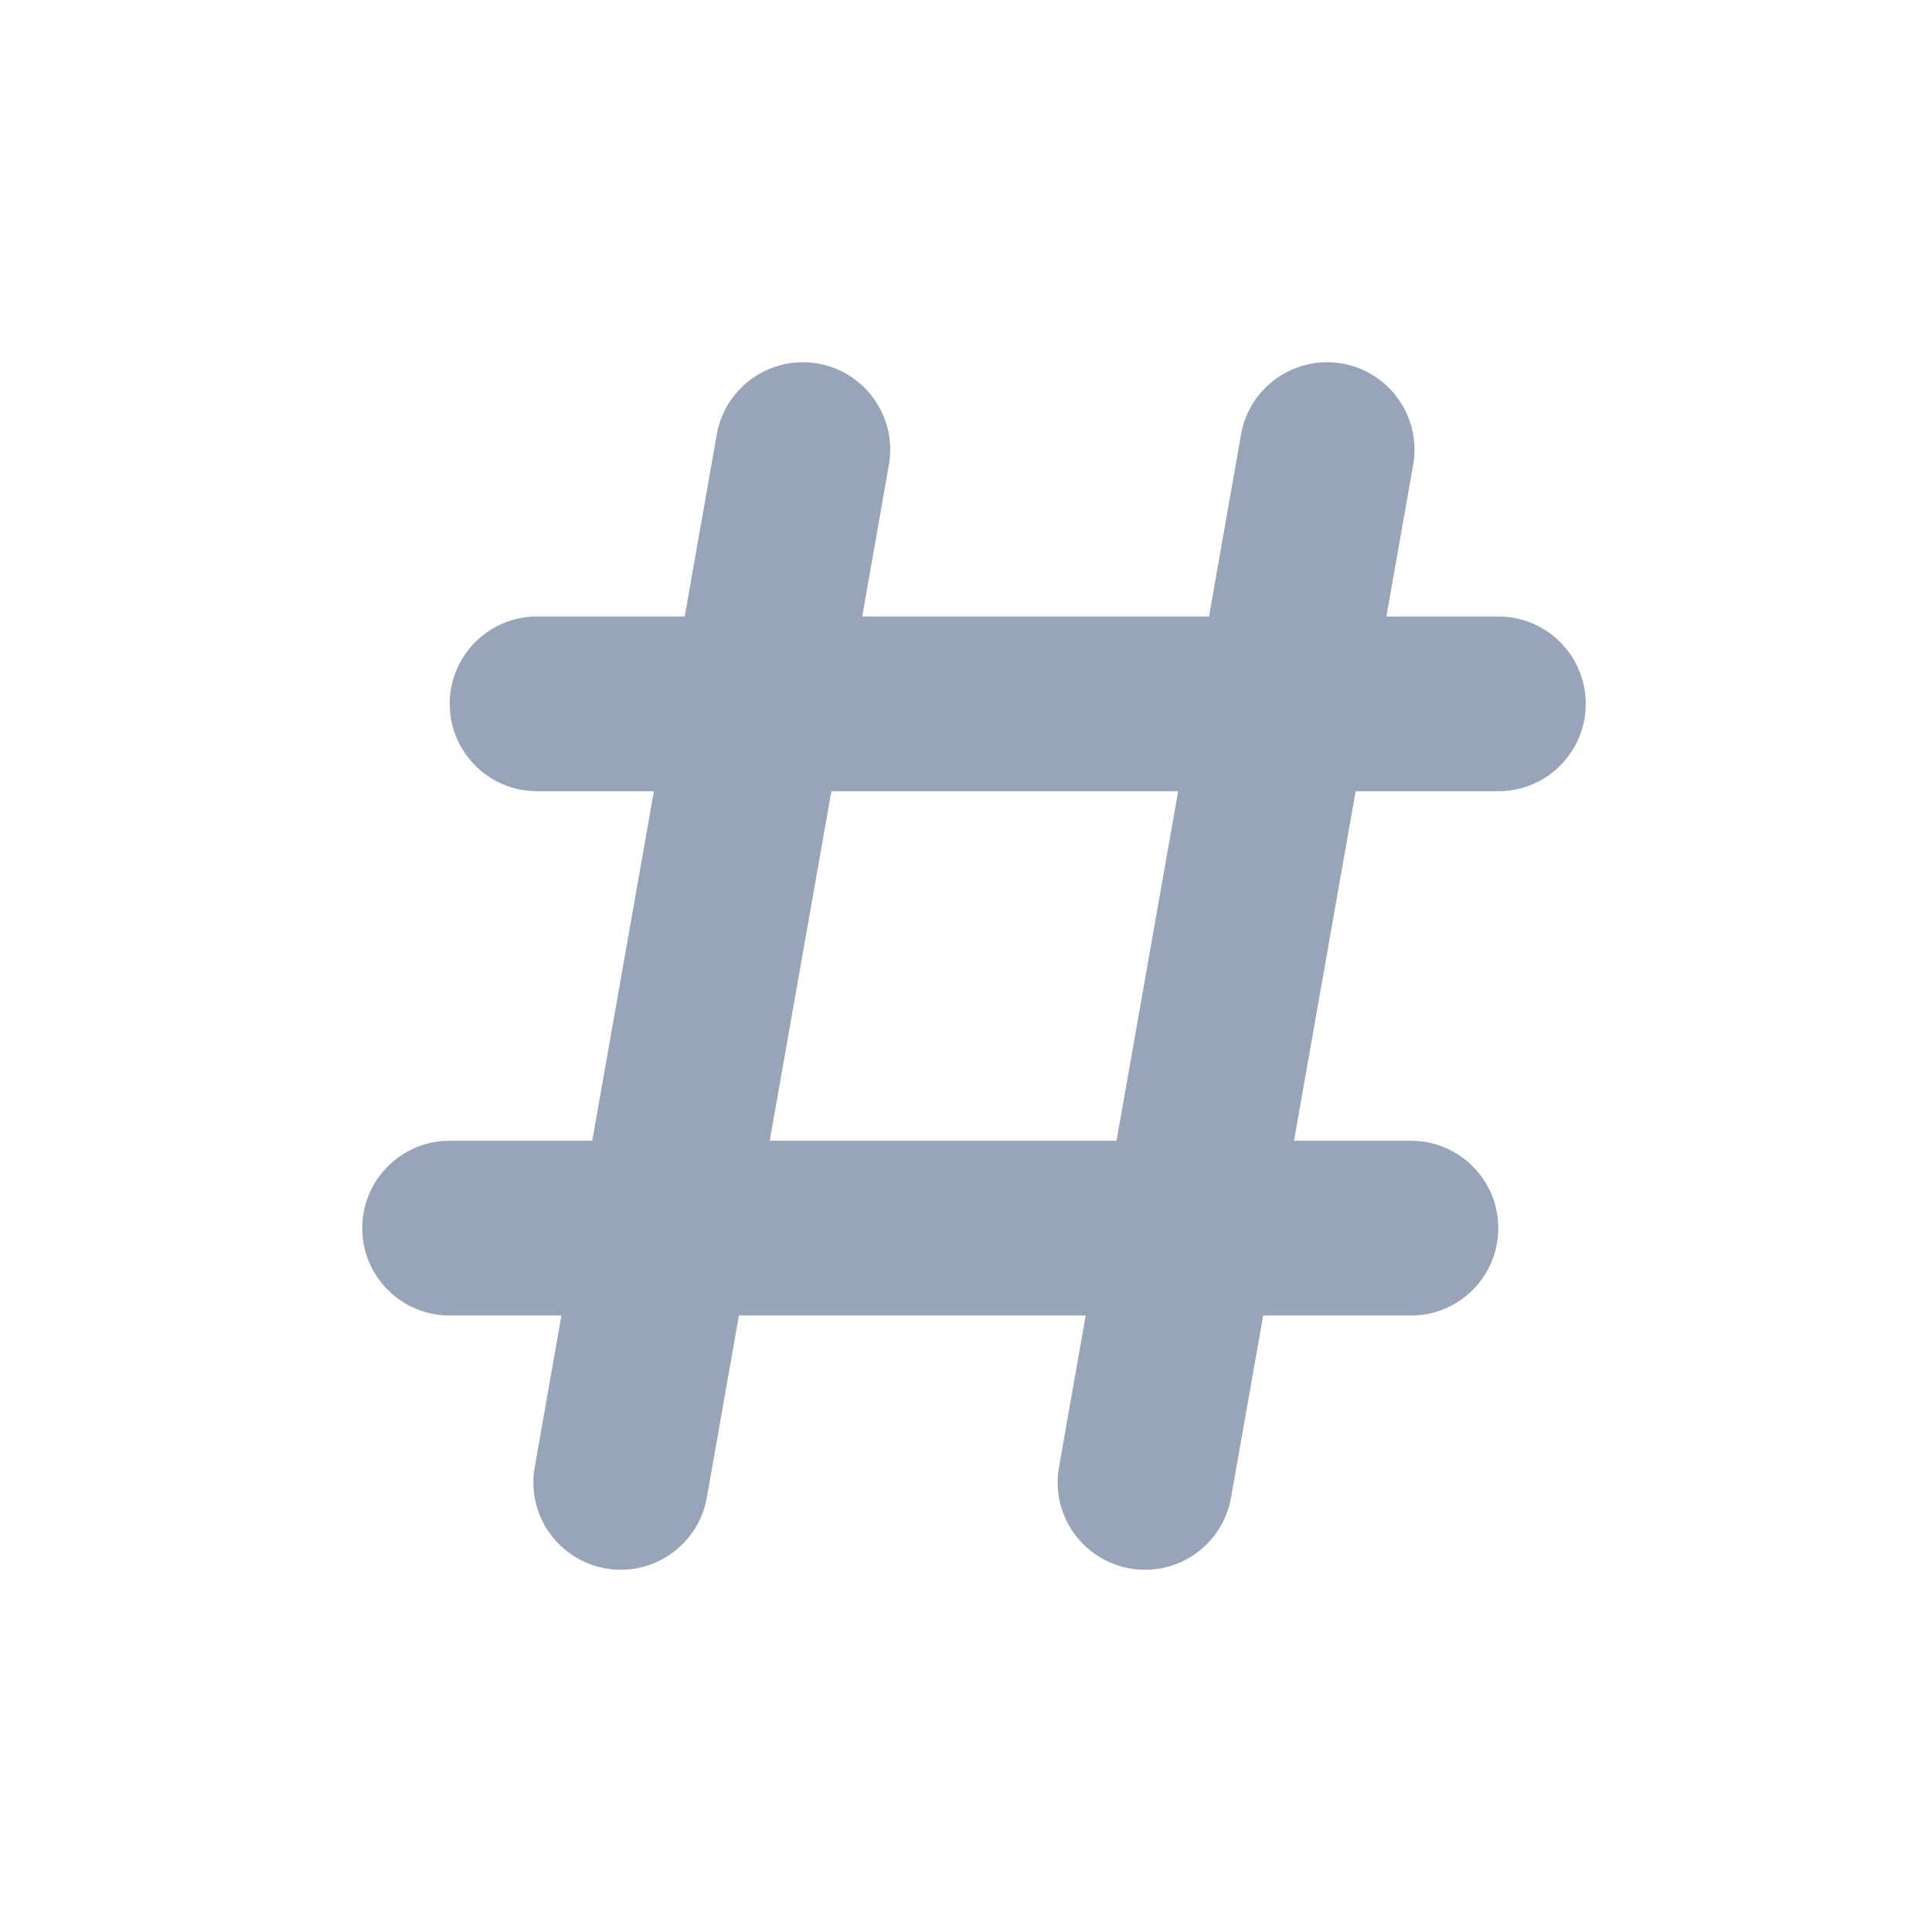 <svg width="22" height="22" viewBox="0 0 22 22" fill="none" xmlns="http://www.w3.org/2000/svg">
<path fill-rule="evenodd" clip-rule="evenodd" d="M9.315 4.14C8.774 4.045 8.258 4.406 8.162 4.947L7.797 7.02H6.116C5.566 7.02 5.121 7.465 5.121 8.015C5.121 8.564 5.566 9.01 6.116 9.01H7.446L6.744 12.99H5.12C4.571 12.99 4.125 13.435 4.125 13.985C4.125 14.535 4.571 14.98 5.12 14.98H6.393L6.089 16.707C5.993 17.248 6.355 17.764 6.896 17.86C7.437 17.955 7.953 17.594 8.049 17.053L8.414 14.98H12.363L12.059 16.707C11.963 17.248 12.324 17.764 12.866 17.86C13.407 17.955 13.923 17.594 14.018 17.053L14.384 14.98H16.066C16.616 14.98 17.061 14.535 17.061 13.985C17.061 13.435 16.616 12.99 16.066 12.99H14.735L15.437 9.01H17.062C17.611 9.01 18.057 8.564 18.057 8.015C18.057 7.465 17.611 7.02 17.062 7.02H15.787L16.092 5.293C16.187 4.752 15.826 4.236 15.285 4.14C14.743 4.045 14.227 4.406 14.132 4.947L13.767 7.02H9.818L10.122 5.293C10.217 4.752 9.856 4.236 9.315 4.14ZM12.714 12.99L13.416 9.01H9.467L8.765 12.99H12.714Z" fill="#98A4B7"/>
</svg>
